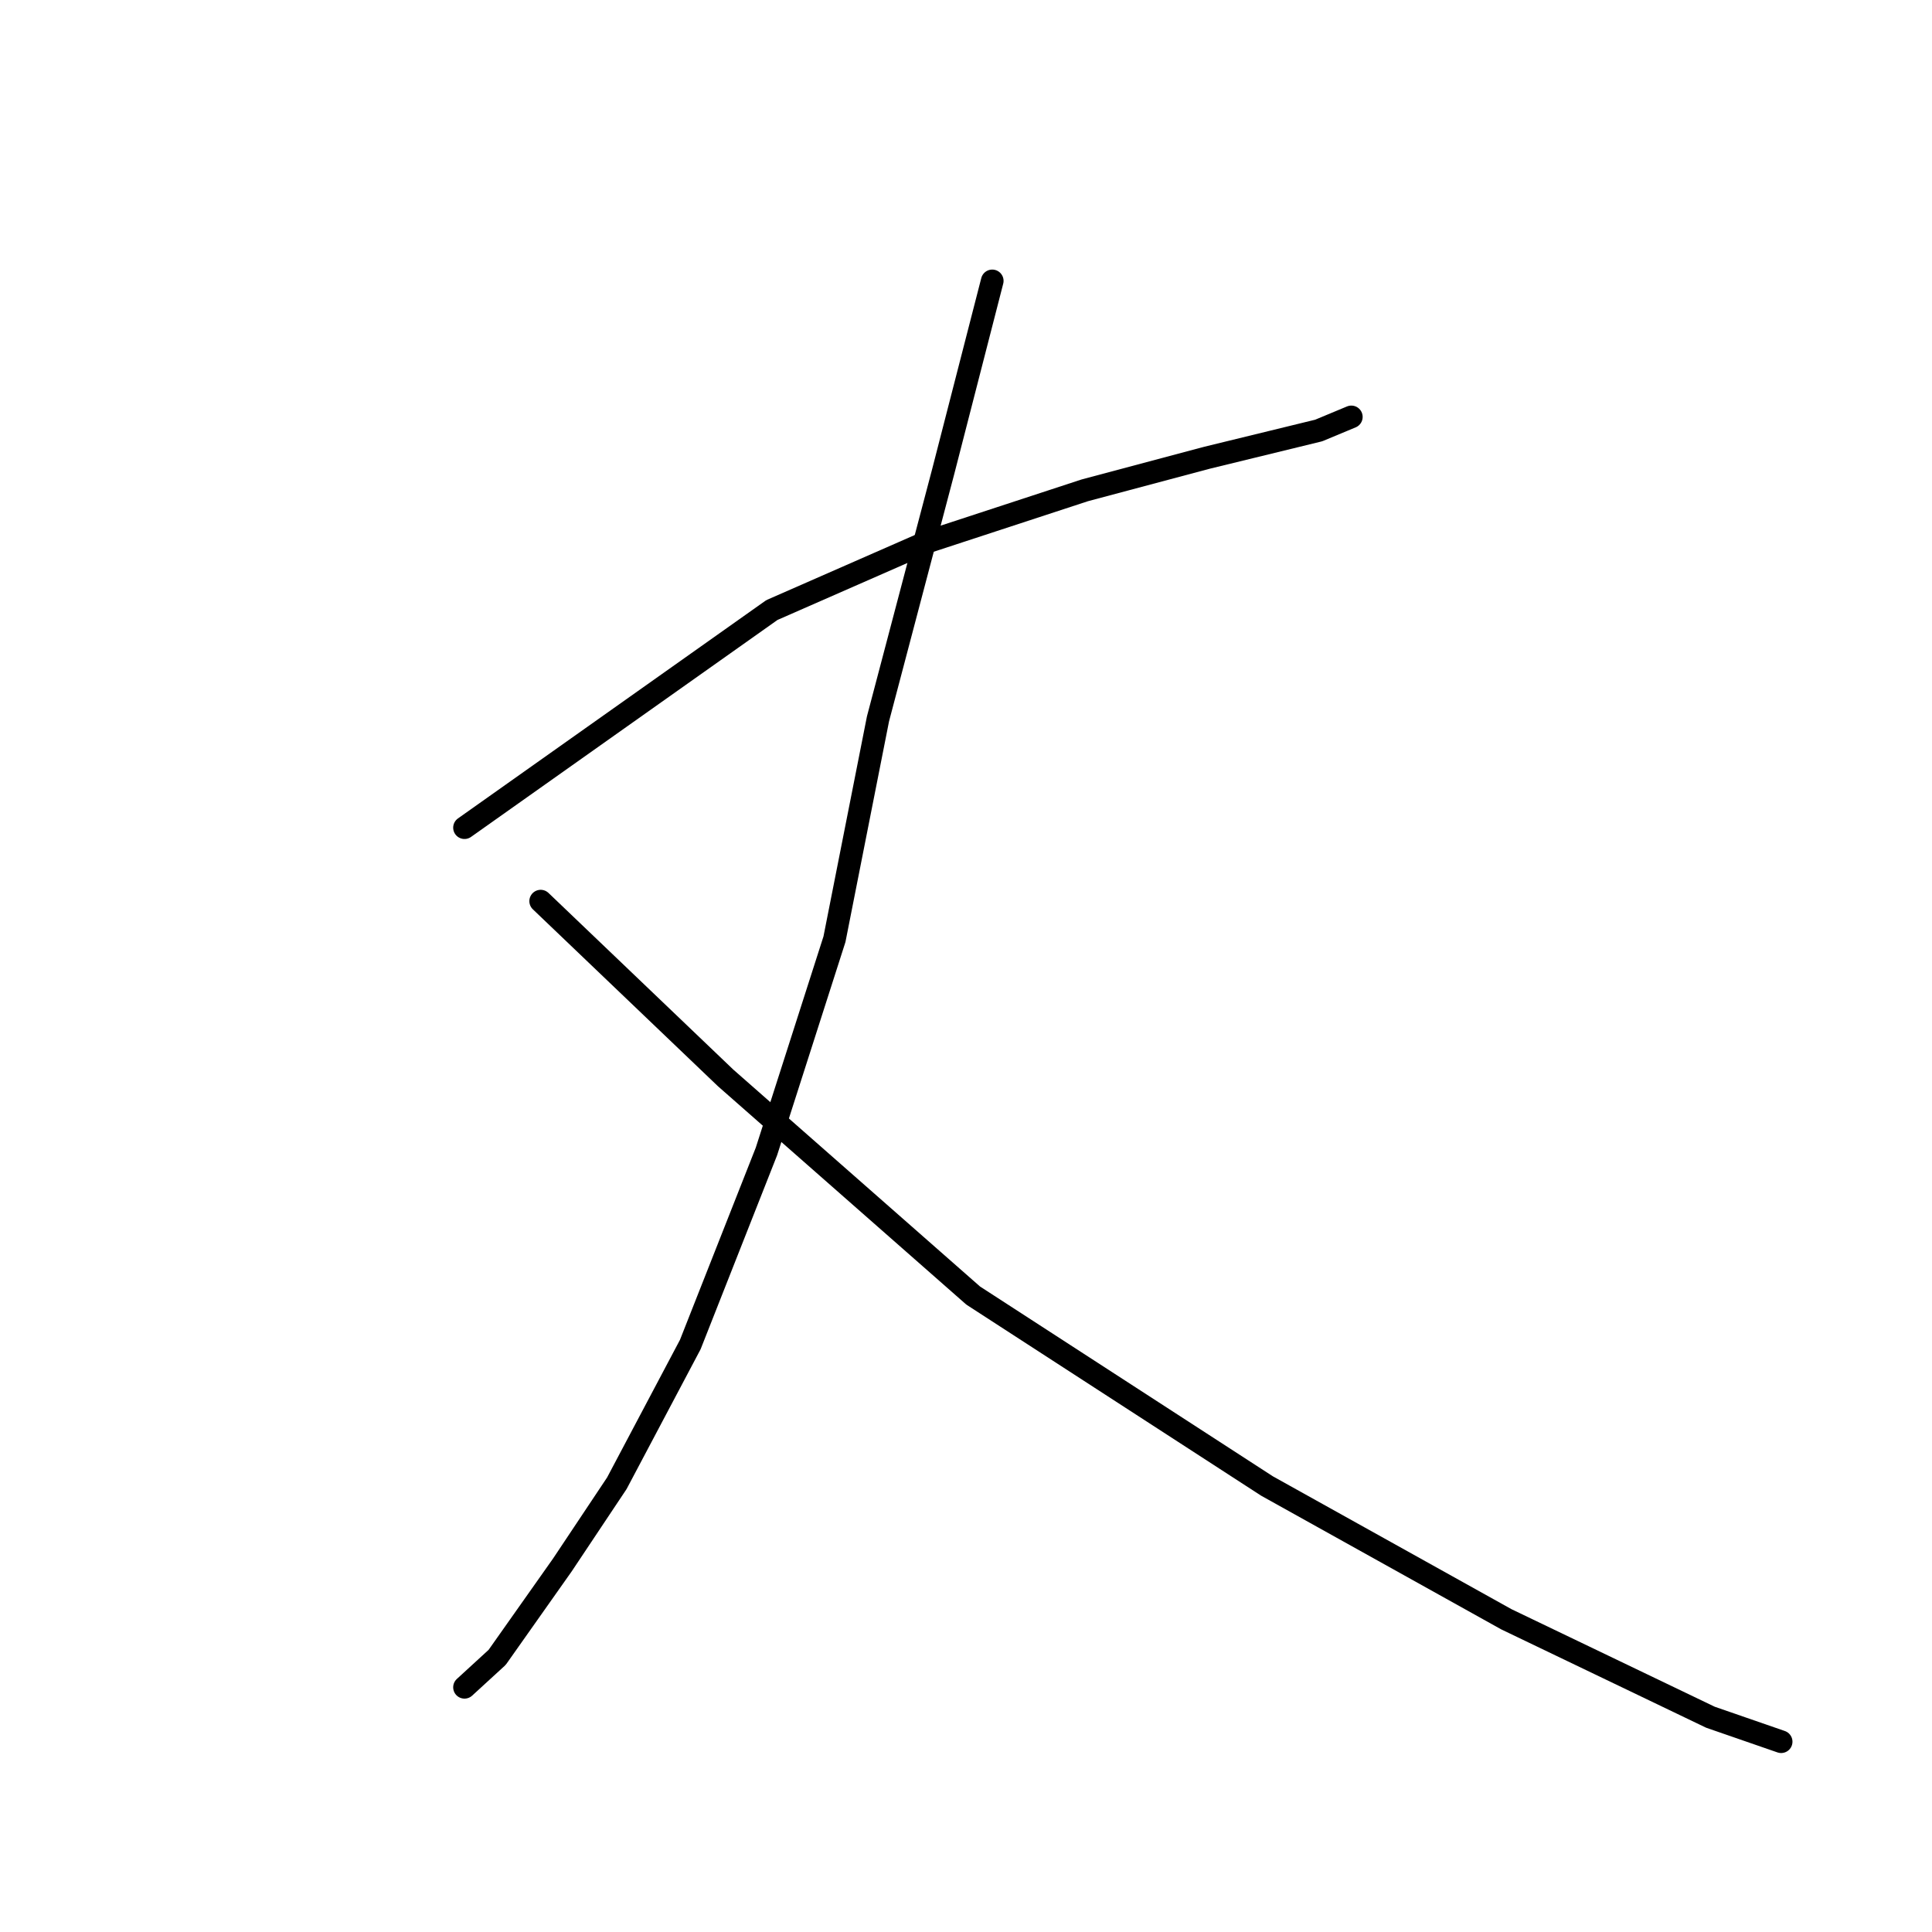 <?xml version="1.0" standalone="no"?>
    <svg width="256" height="256" xmlns="http://www.w3.org/2000/svg" version="1.1">
    <polyline stroke="black" stroke-width="3" stroke-linecap="round" fill="transparent" stroke-linejoin="round" points="61.549 109.671 102.28 80.834 122.827 71.823 143.733 64.974 159.954 60.649 174.733 57.044 179.058 55.242 179.058 55.242 " />
        <polyline stroke="black" stroke-width="3" stroke-linecap="round" fill="transparent" stroke-linejoin="round" points="131.478 37.219 124.989 62.451 116.338 95.253 110.571 124.45 101.56 152.566 91.467 178.158 81.734 196.542 74.525 207.355 65.874 219.611 61.549 223.576 61.549 223.576 " />
        <polyline stroke="black" stroke-width="3" stroke-linecap="round" fill="transparent" stroke-linejoin="round" points="71.642 119.404 96.153 142.833 128.954 171.67 167.884 196.902 199.604 214.565 226.639 227.541 236.011 230.785 236.011 230.785 " />
        </svg>